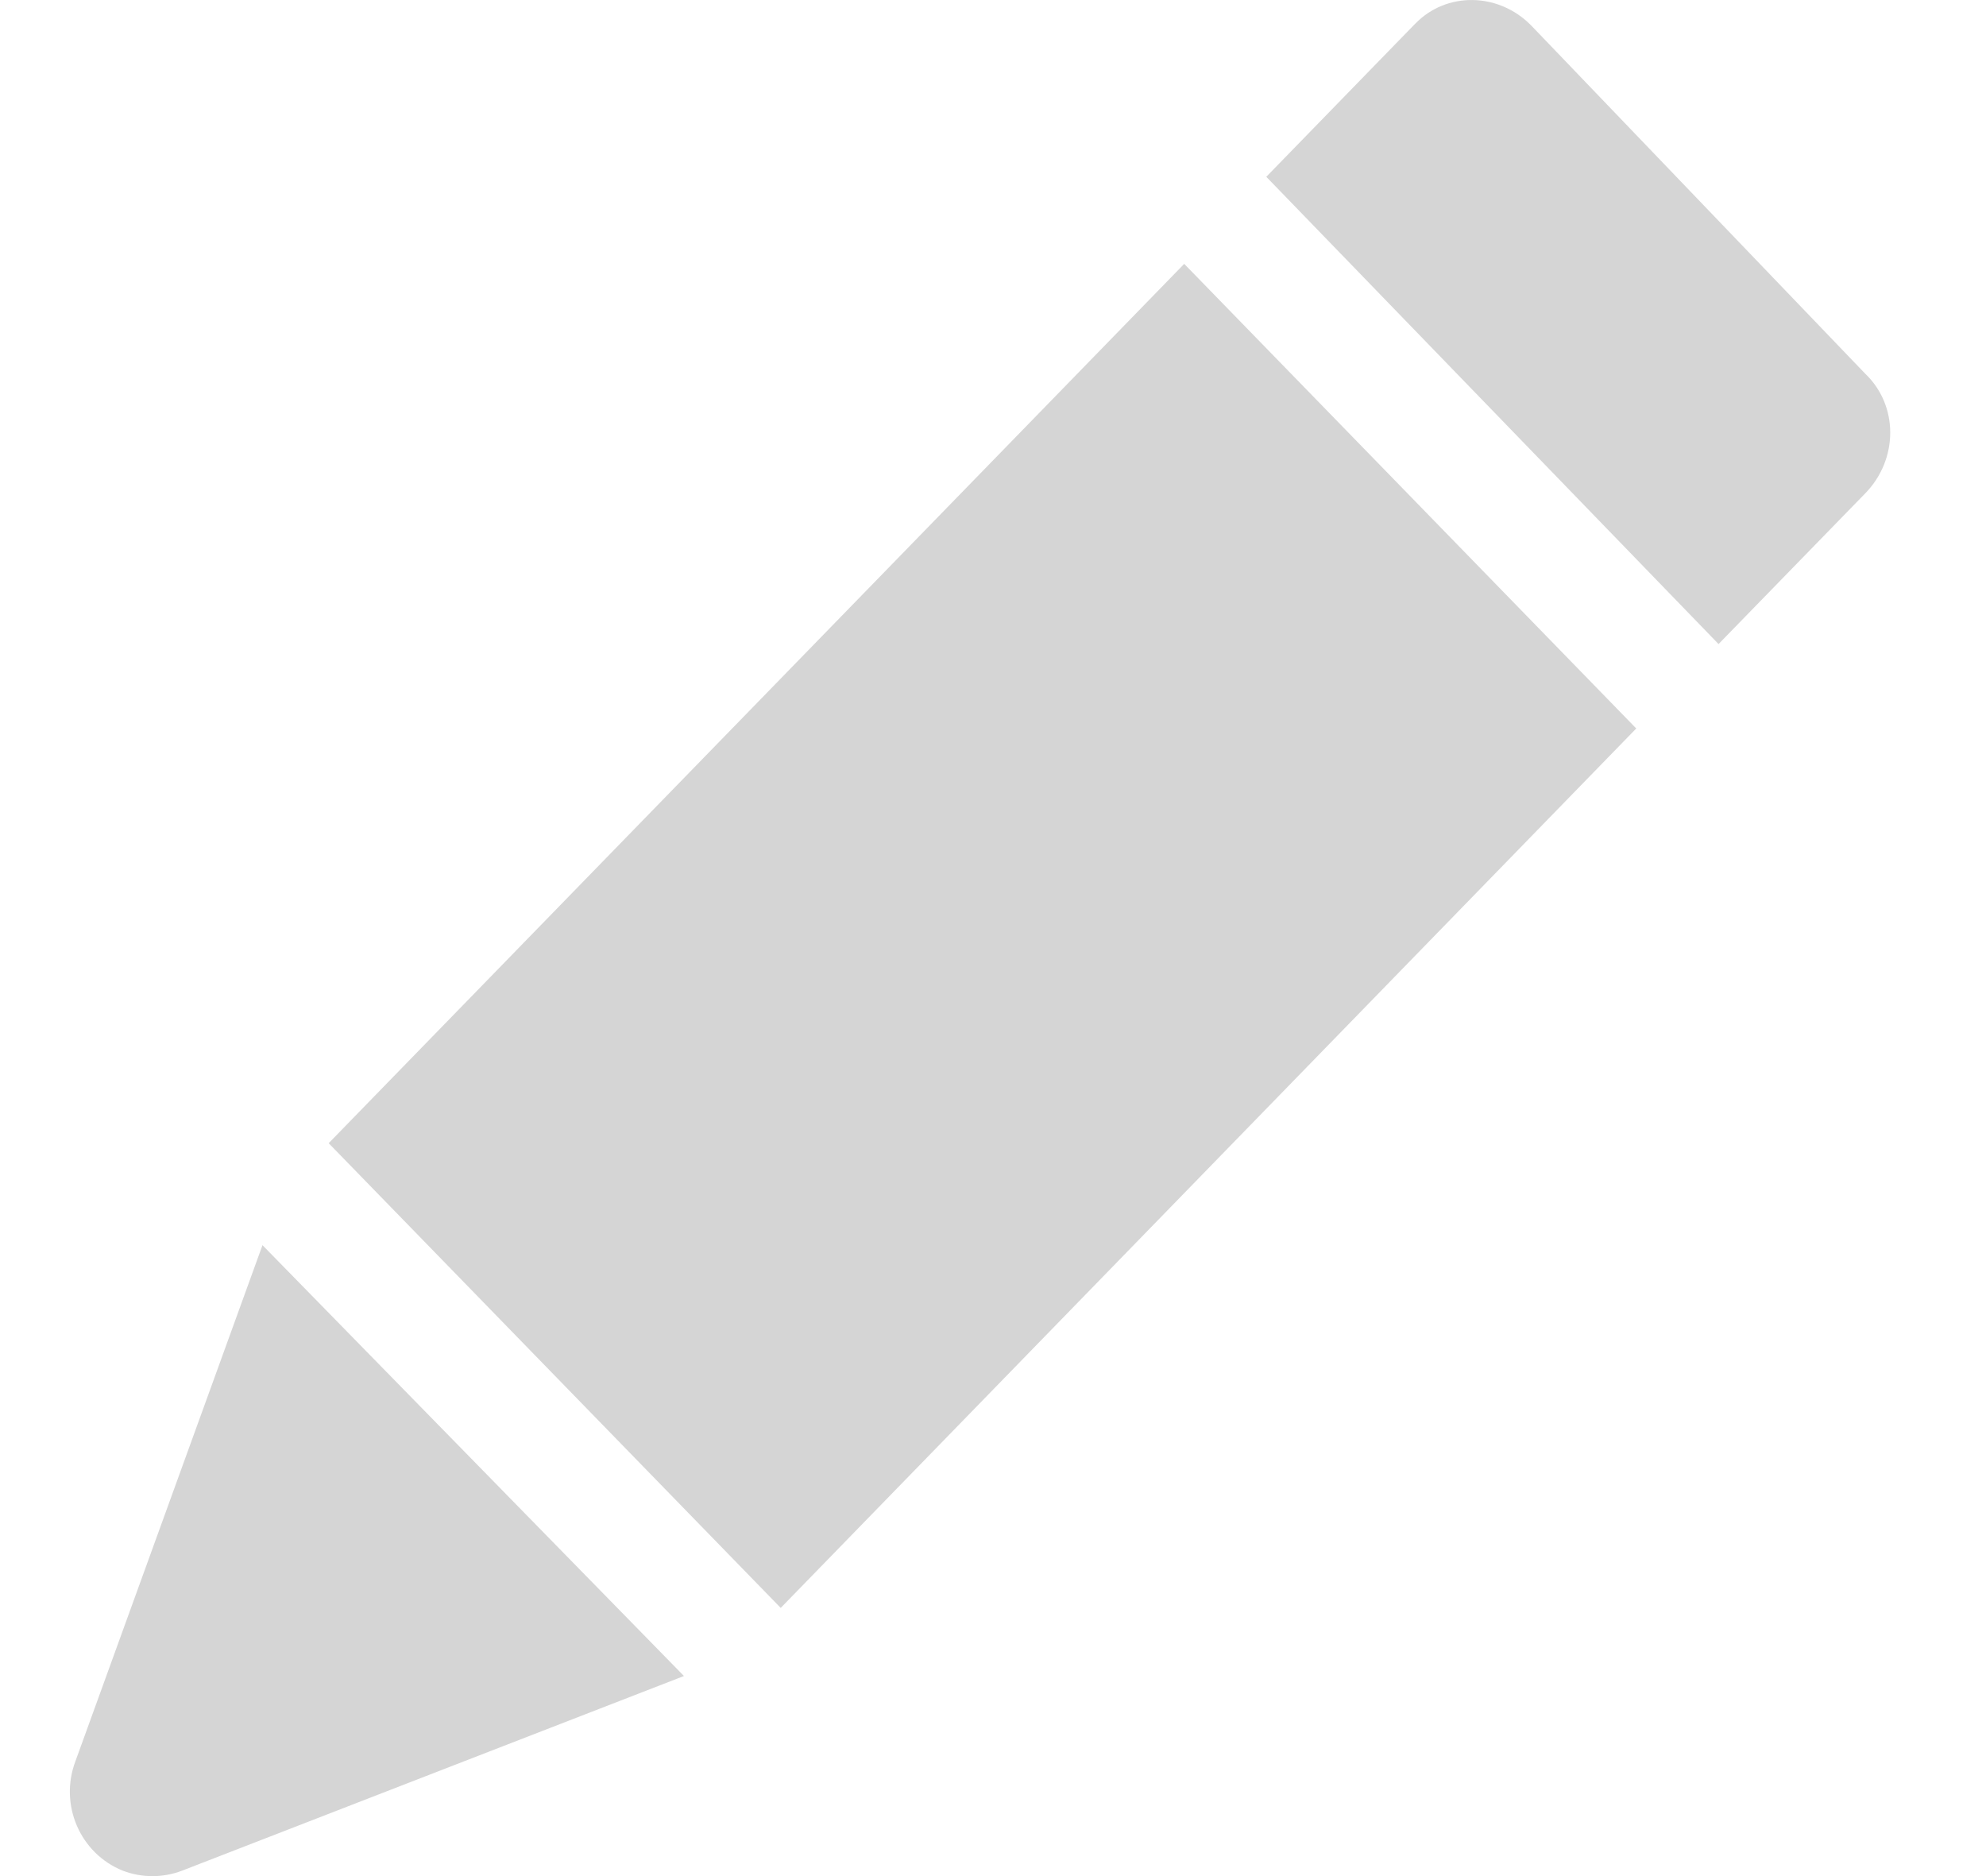 
<svg width="18" height="17" viewBox="0 0 18 17" fill="none" xmlns="http://www.w3.org/2000/svg">
    <g clip-path="url(#clip0)">
        <path d="M10.733 2.391L2.979 10.359L7.076 14.57L14.83 6.601L10.733 2.391Z" fill="#D5D5D5"/>
        <path d="M16.907 3.388L13.881 0.234C13.581 -0.074 13.109 -0.074 12.83 0.212C12.83 0.212 12.83 0.212 12.808 0.234L11.477 1.602L15.576 5.836L16.907 4.469C17.207 4.16 17.207 3.675 16.907 3.388Z" fill="#D5D5D5"/>
        <path d="M2.379 11.283L0.684 15.958C0.534 16.355 0.727 16.796 1.113 16.951C1.285 17.017 1.478 17.017 1.65 16.951L6.199 15.187L2.379 11.283Z" fill="#D5D5D5"/>
    </g>
    <defs>
        <clipPath id="clip0">
            <rect width="16.544" height="17" fill="white" transform="translate(0.61)"/>
        </clipPath>
    </defs>
</svg>
